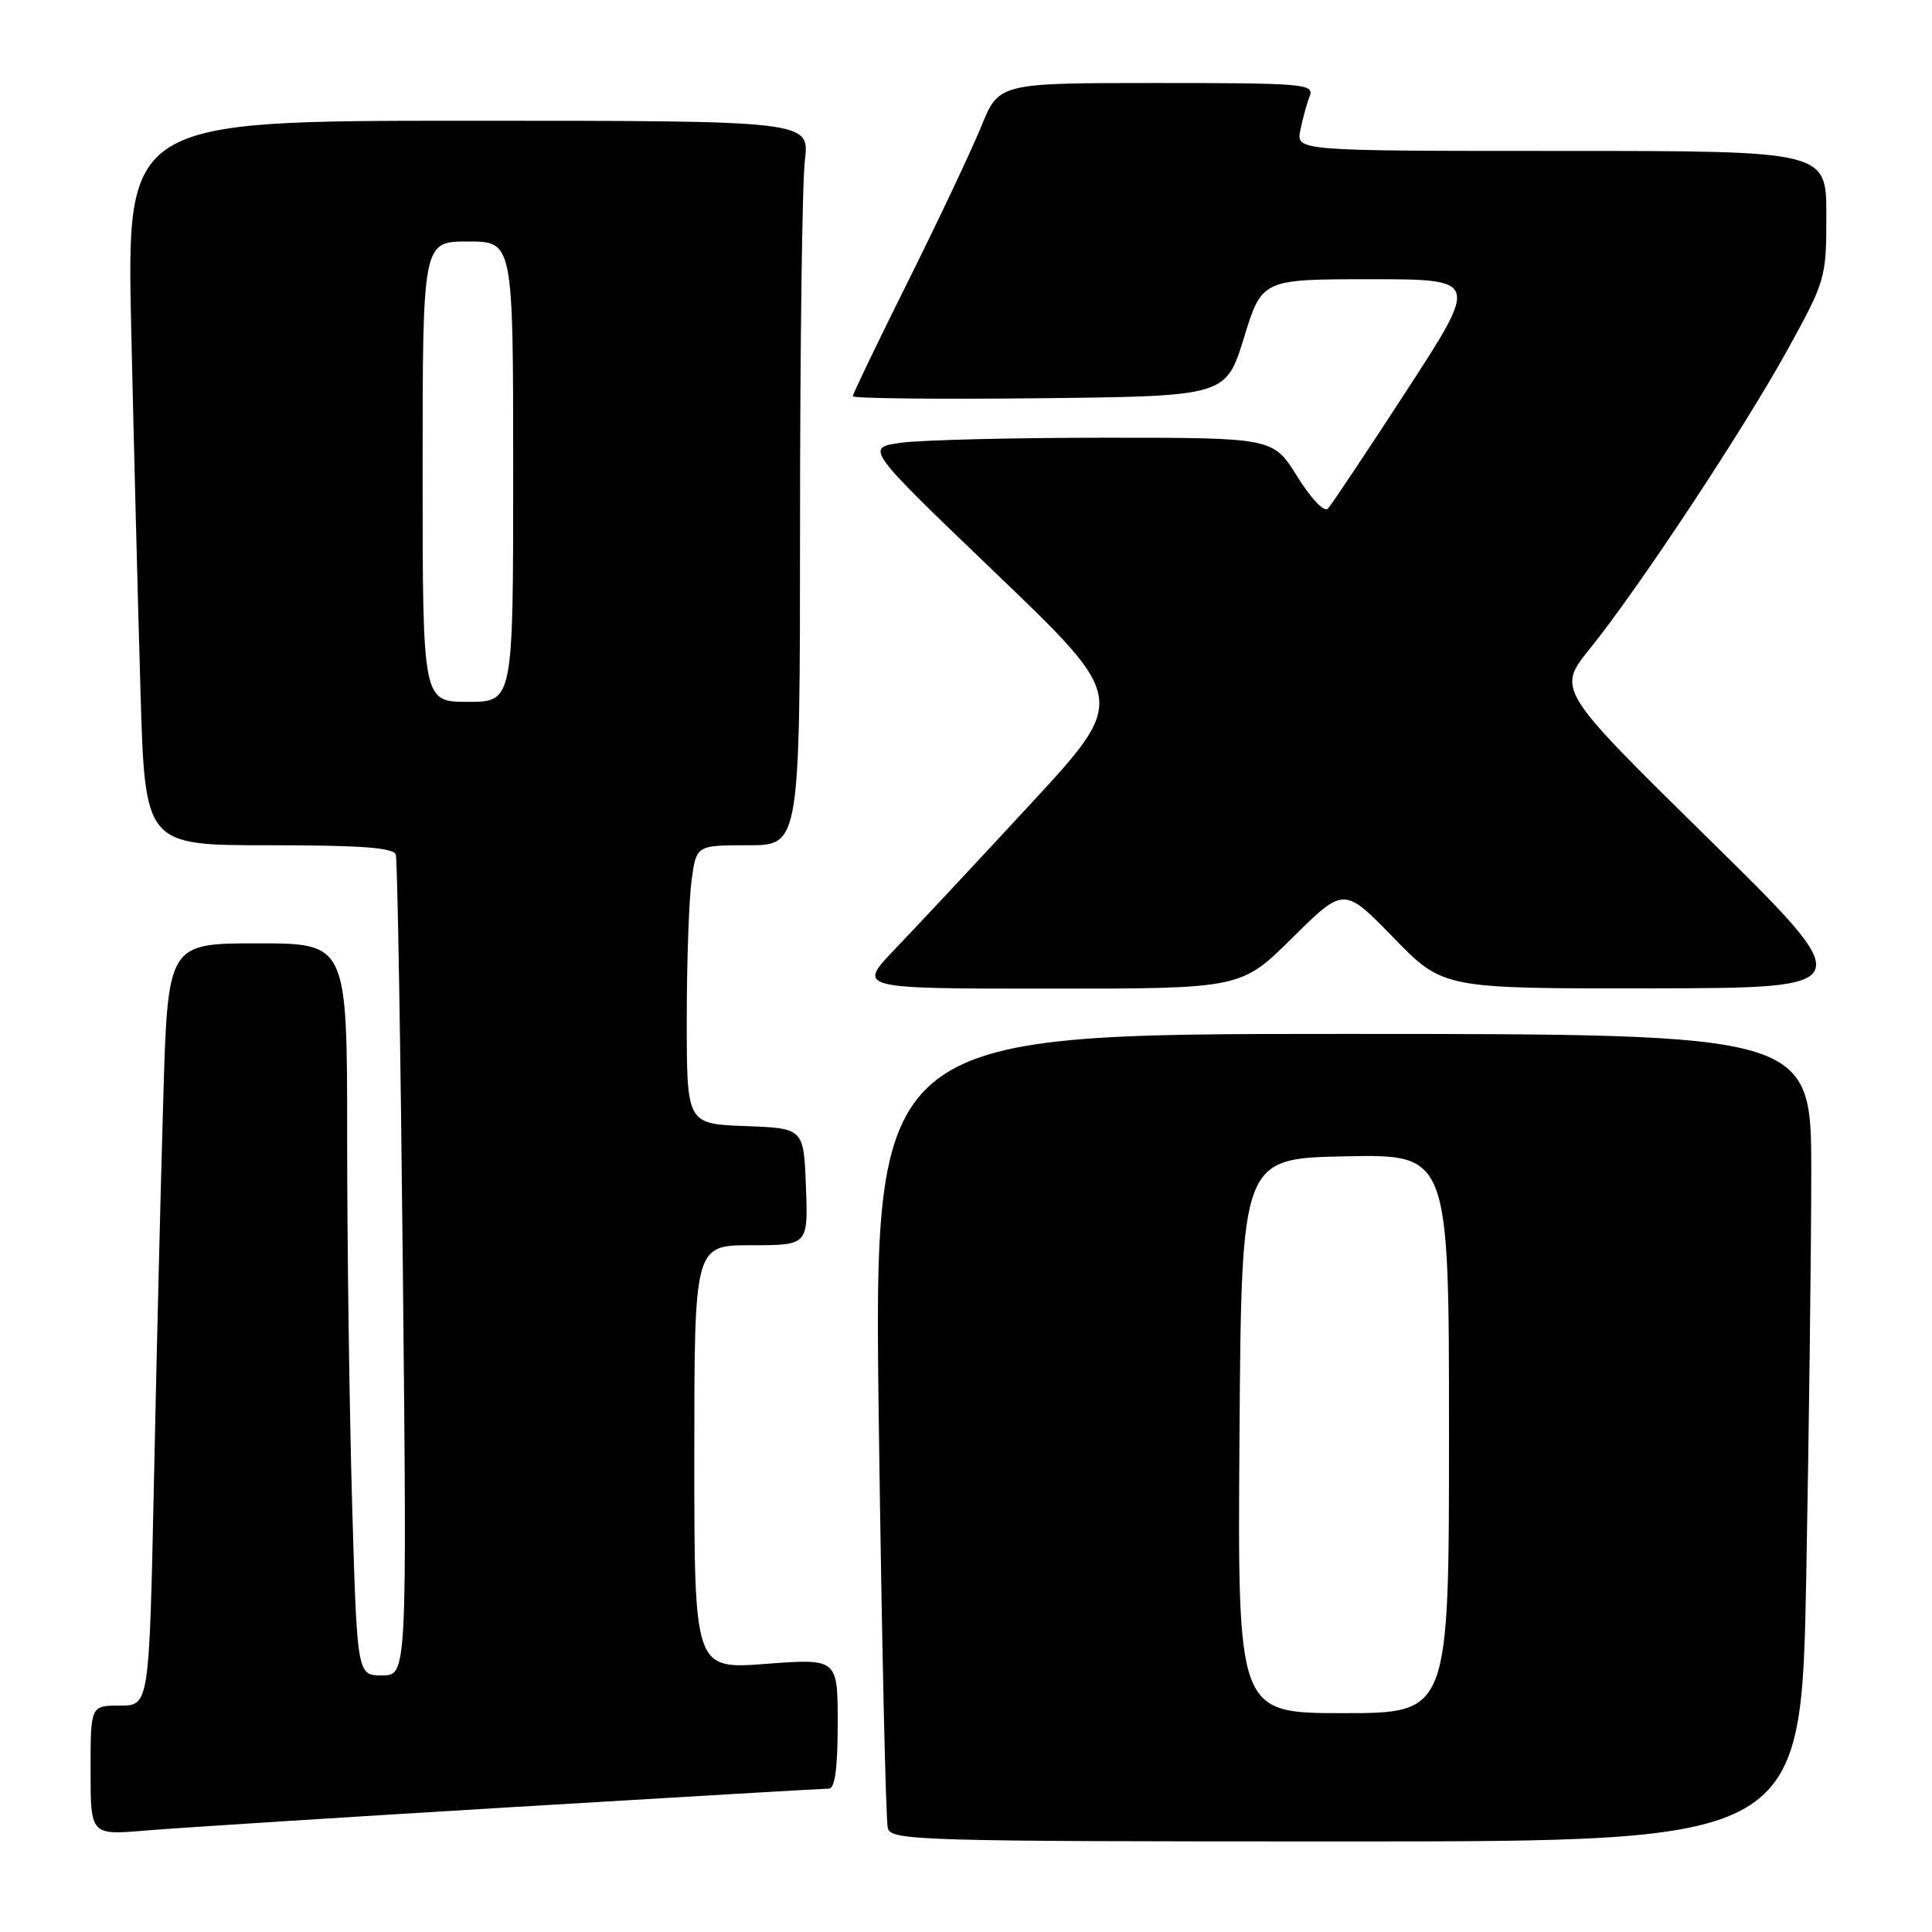 <?xml version="1.0" encoding="UTF-8" standalone="no"?>
<!DOCTYPE svg PUBLIC "-//W3C//DTD SVG 1.1//EN" "http://www.w3.org/Graphics/SVG/1.1/DTD/svg11.dtd" >
<svg xmlns="http://www.w3.org/2000/svg" xmlns:xlink="http://www.w3.org/1999/xlink" version="1.1" viewBox="0 0 256 256">
 <g >
 <path fill="currentColor"
d=" M 239.34 208.75 C 239.70 189.36 240.00 165.29 240.00 155.25 C 240.00 137.00 240.00 137.00 177.88 137.00 C 115.76 137.00 115.76 137.00 116.45 188.75 C 116.83 217.21 117.37 241.29 117.64 242.25 C 118.10 243.89 121.86 244.00 178.41 244.00 C 238.68 244.00 238.68 244.00 239.34 208.75 Z  M 67.60 239.47 C 90.20 238.11 109.21 237.00 109.85 237.00 C 110.63 237.00 111.00 234.22 111.00 228.38 C 111.00 219.76 111.00 219.76 101.50 220.47 C 92.00 221.19 92.00 221.19 92.00 193.09 C 92.00 165.00 92.00 165.00 99.54 165.00 C 107.08 165.00 107.08 165.00 106.79 157.25 C 106.50 149.50 106.50 149.50 98.75 149.21 C 91.00 148.92 91.00 148.92 91.00 135.10 C 91.00 127.50 91.29 119.19 91.64 116.64 C 92.27 112.00 92.27 112.00 99.14 112.00 C 106.00 112.00 106.00 112.00 106.01 69.25 C 106.01 45.74 106.30 24.14 106.65 21.25 C 107.28 16.00 107.28 16.00 62.03 16.00 C 16.77 16.00 16.77 16.00 17.39 43.75 C 17.74 59.01 18.29 80.61 18.62 91.75 C 19.22 112.00 19.22 112.00 35.64 112.00 C 47.91 112.00 52.16 112.32 52.45 113.25 C 52.66 113.94 53.08 138.69 53.38 168.25 C 53.93 222.00 53.93 222.00 50.62 222.00 C 47.32 222.00 47.32 222.00 46.66 199.34 C 46.30 186.87 46.00 165.05 46.00 150.84 C 46.00 125.00 46.00 125.00 34.12 125.00 C 22.23 125.00 22.23 125.00 21.63 145.75 C 21.29 157.16 20.74 179.89 20.40 196.25 C 19.77 226.00 19.77 226.00 15.89 226.00 C 12.00 226.00 12.00 226.00 12.00 234.59 C 12.00 243.17 12.00 243.17 19.25 242.56 C 23.24 242.22 44.99 240.83 67.60 239.47 Z  M 171.26 124.25 C 178.08 117.50 178.08 117.50 184.65 124.25 C 191.21 131.00 191.21 131.00 218.86 130.96 C 246.50 130.92 246.50 130.92 226.40 111.15 C 206.29 91.38 206.29 91.38 210.68 85.94 C 217.16 77.90 231.09 56.83 236.91 46.25 C 241.90 37.17 242.00 36.84 242.00 28.50 C 242.00 20.00 242.00 20.00 206.88 20.00 C 171.75 20.00 171.75 20.00 172.30 17.25 C 172.61 15.74 173.16 13.71 173.54 12.75 C 174.17 11.12 172.81 11.00 153.29 11.00 C 132.37 11.00 132.37 11.00 130.02 16.75 C 128.73 19.91 124.38 29.13 120.34 37.24 C 116.30 45.34 113.00 52.21 113.00 52.50 C 113.00 52.80 124.12 52.91 137.72 52.77 C 162.44 52.50 162.44 52.50 164.83 44.75 C 167.22 37.00 167.22 37.00 181.60 37.00 C 195.97 37.00 195.97 37.00 186.39 51.75 C 181.12 59.86 176.42 66.90 175.95 67.40 C 175.47 67.91 173.73 66.09 171.90 63.15 C 168.70 58.00 168.70 58.00 146.49 58.00 C 134.27 58.00 122.10 58.30 119.44 58.66 C 114.61 59.33 114.61 59.33 132.00 76.00 C 149.38 92.67 149.38 92.67 136.51 106.58 C 129.43 114.24 121.37 122.86 118.60 125.75 C 113.57 131.00 113.57 131.00 139.01 131.00 C 164.45 131.00 164.45 131.00 171.26 124.25 Z  M 164.24 190.25 C 164.50 153.50 164.50 153.50 178.25 153.22 C 192.00 152.94 192.00 152.94 192.00 189.97 C 192.00 227.00 192.00 227.00 177.99 227.00 C 163.98 227.00 163.98 227.00 164.24 190.25 Z  M 56.00 62.50 C 56.00 32.00 56.00 32.00 62.00 32.00 C 68.00 32.00 68.00 32.00 68.00 62.50 C 68.00 93.00 68.00 93.00 62.00 93.00 C 56.00 93.00 56.00 93.00 56.00 62.50 Z "/>
</g>
</svg>